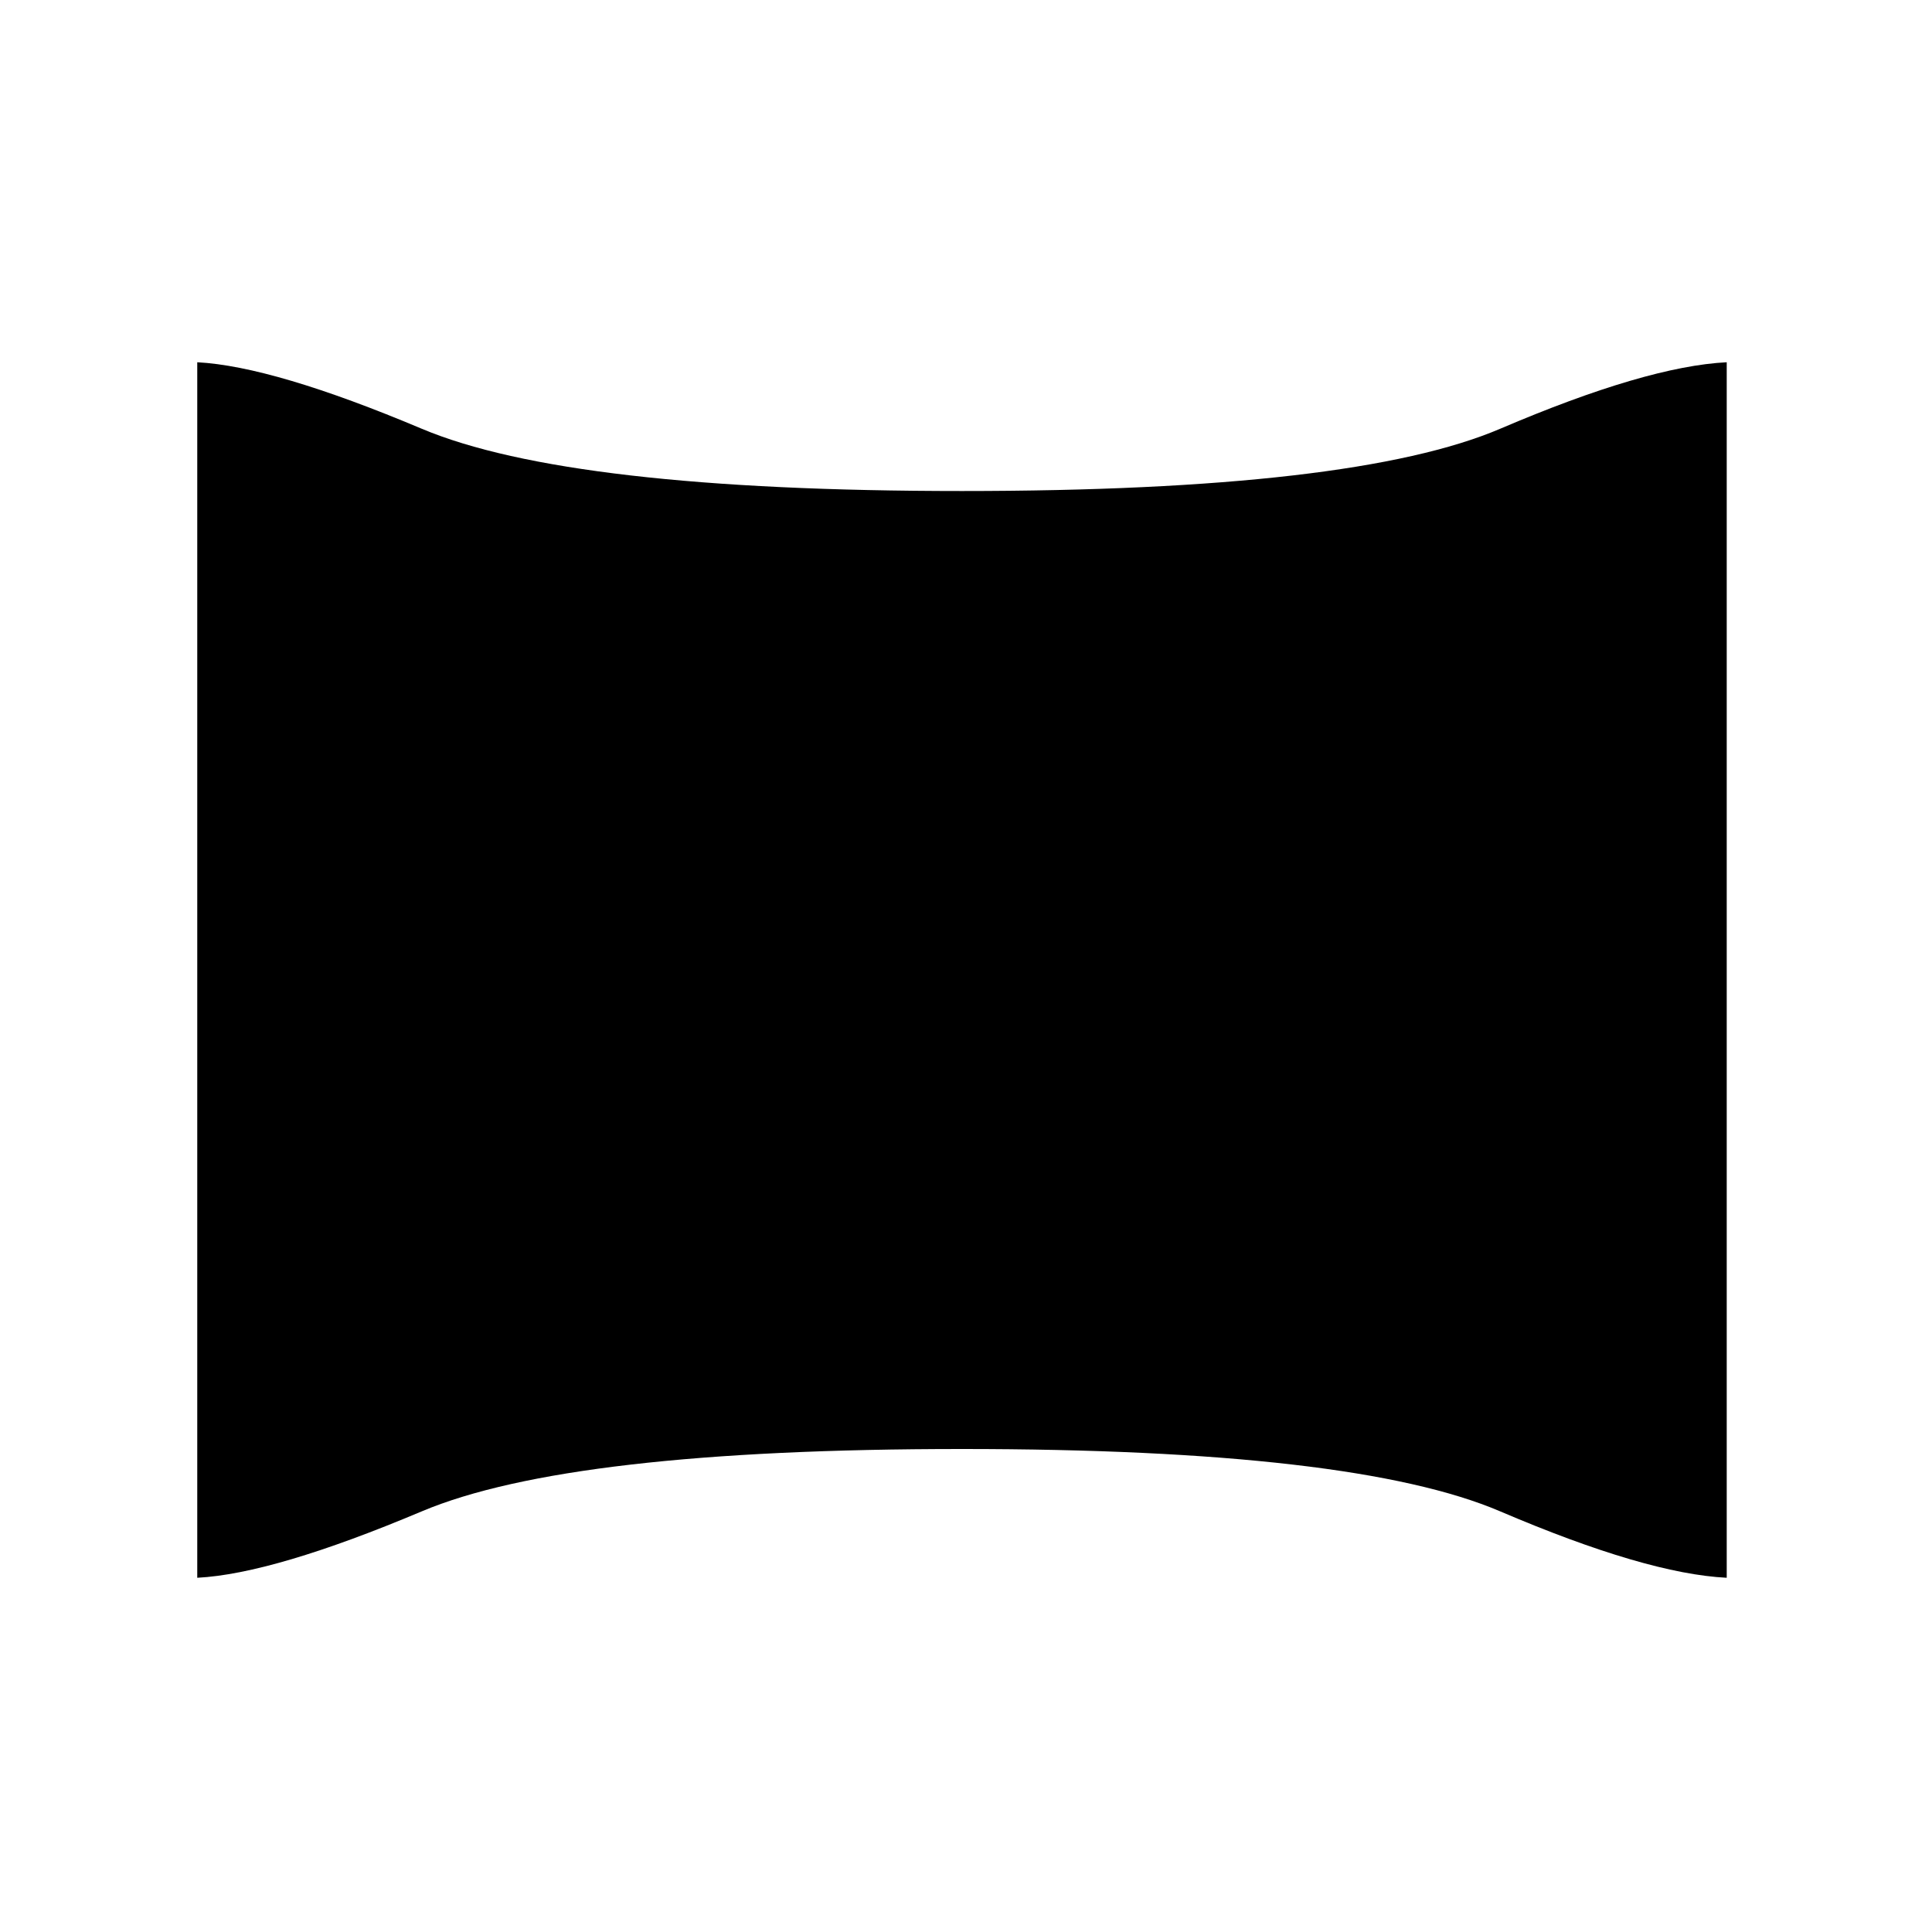 <svg xmlns="http://www.w3.org/2000/svg" height="20" width="20"><path d="M2.042 16.333V3.75q.791.042 2.323.688 1.531.645 5.593.645 4.063 0 5.573-.645 1.511-.646 2.344-.688v12.583q-.833-.041-2.344-.687Q14.021 15 9.958 15q-4.062 0-5.593.646-1.532.646-2.323.687Z"/></svg>